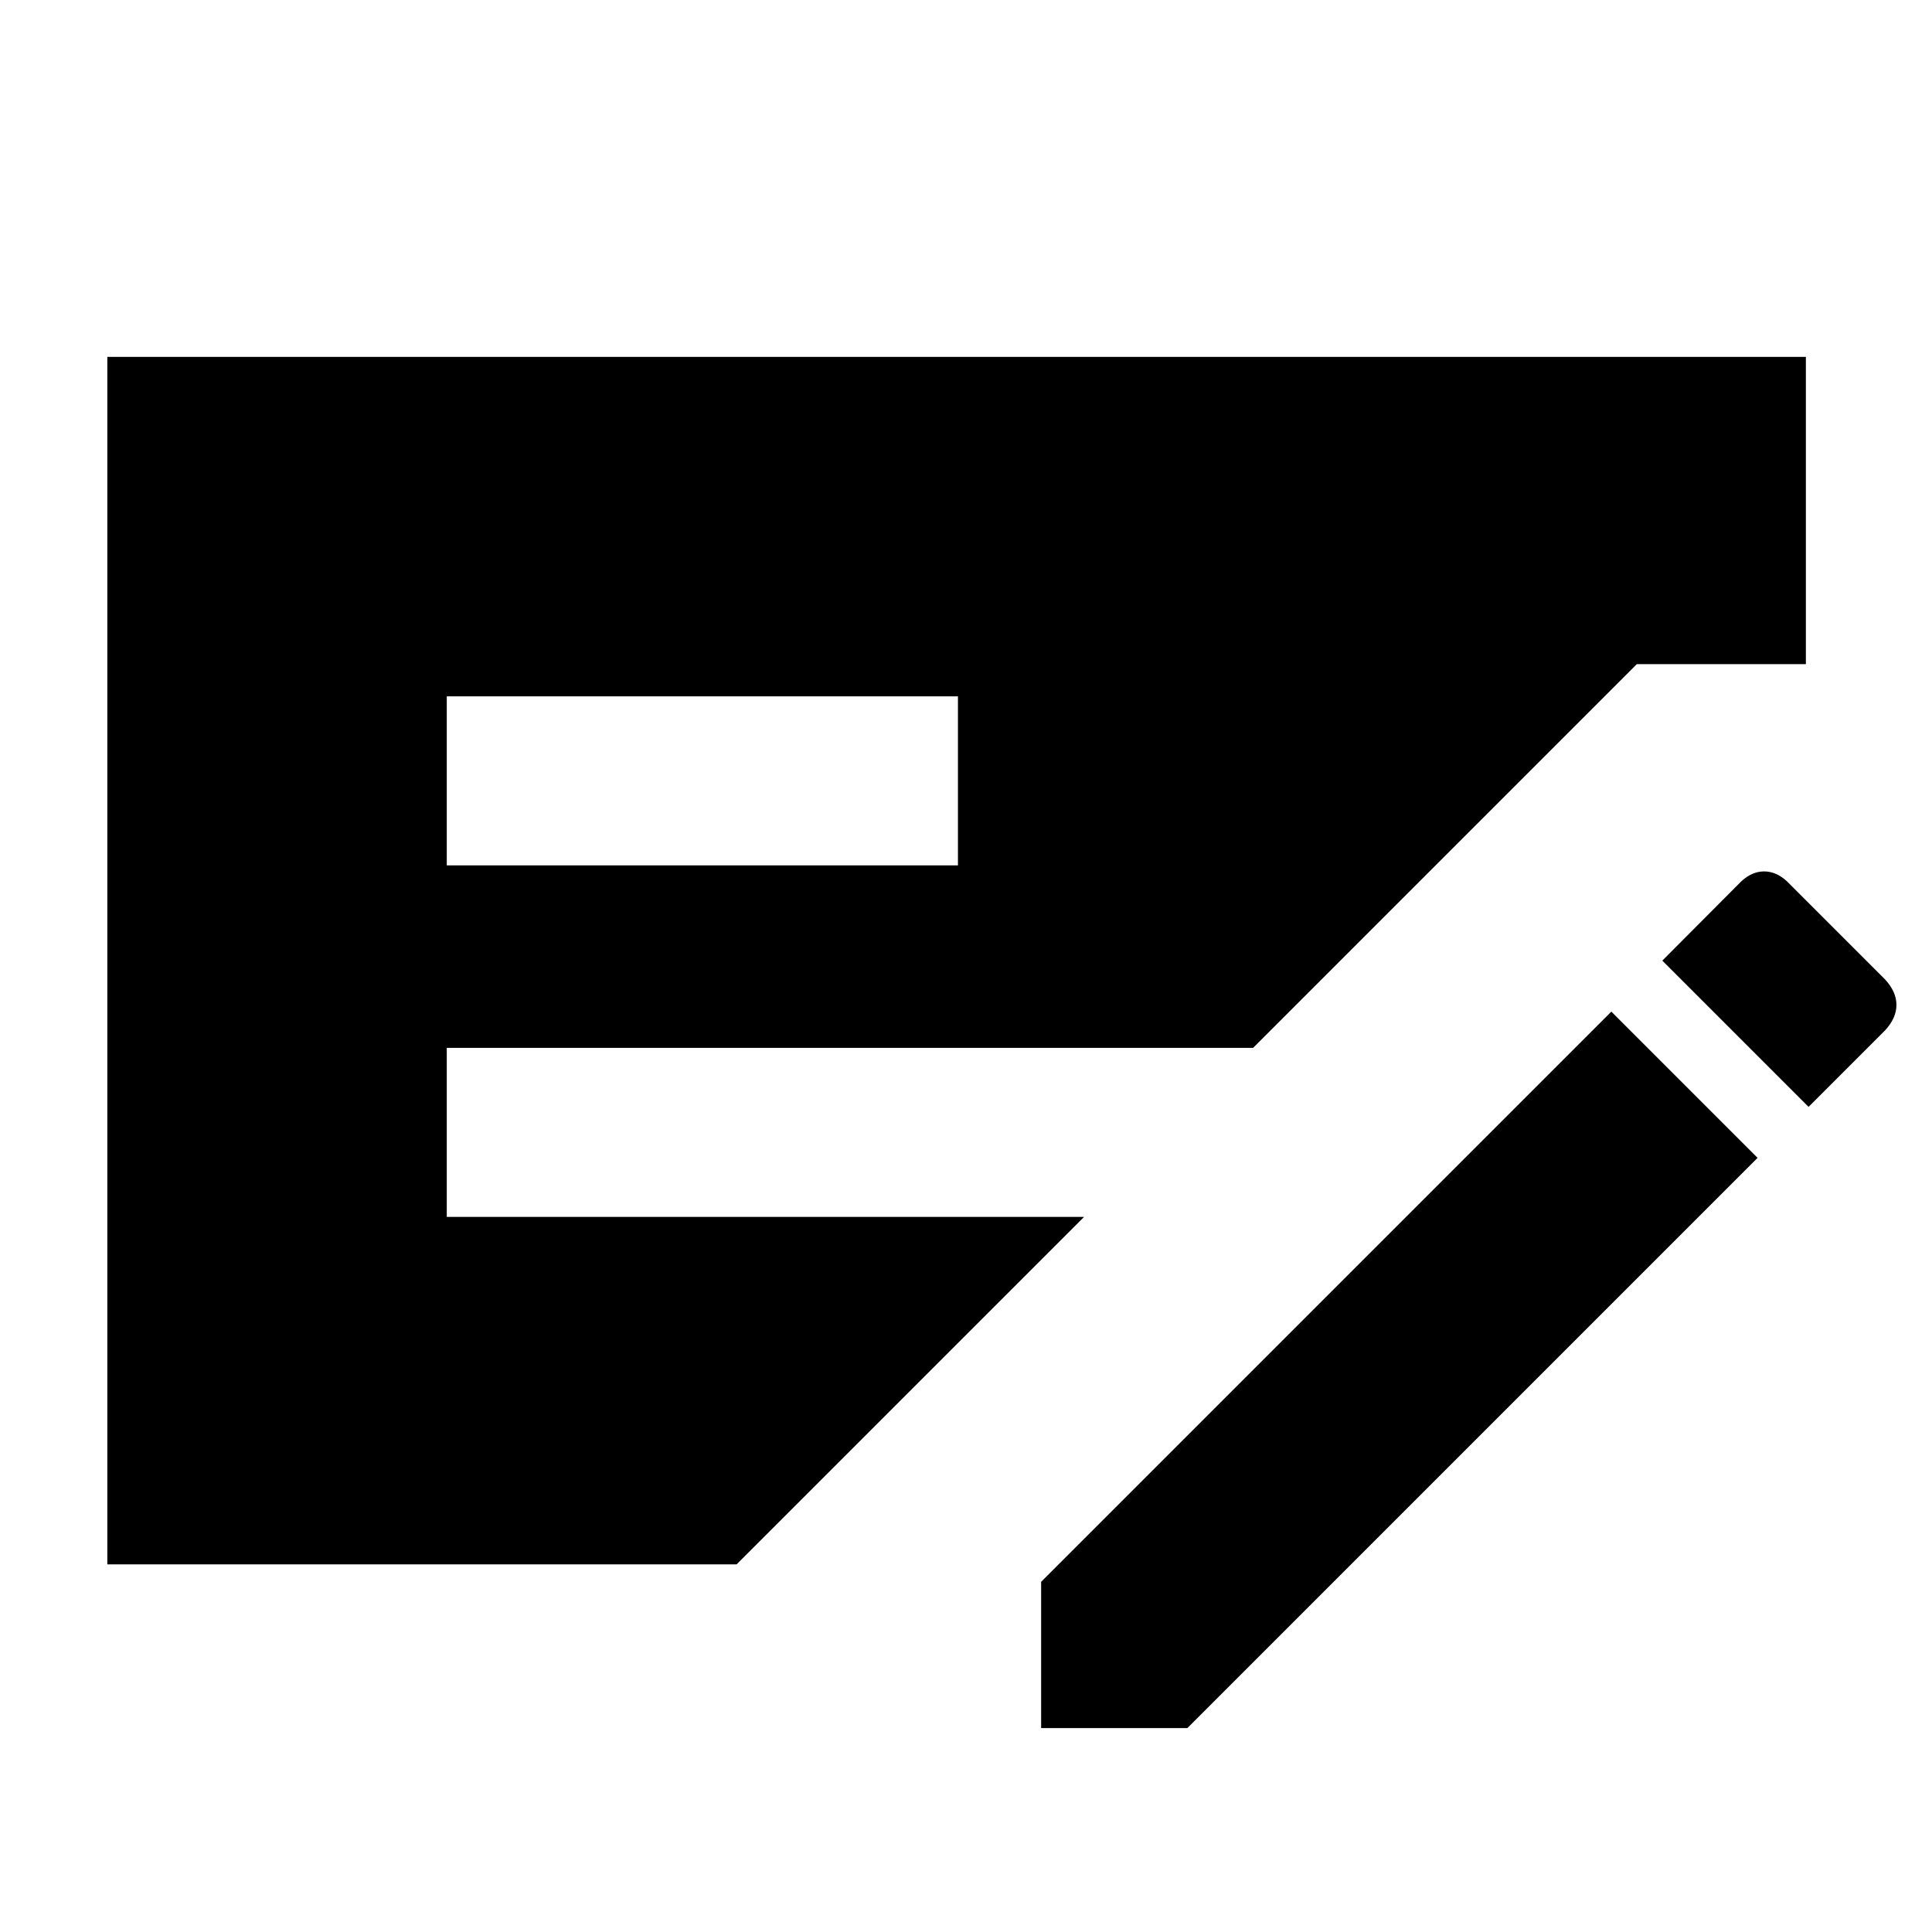 <svg xmlns="http://www.w3.org/2000/svg" height="40" viewBox="0 -960 960 960" width="40"><path d="M53.33-182.67v-600h844V-630h-84L622.67-439.33H222v84h316.67L366-182.67H53.33ZM222-530h254v-84H222v84Zm295.33 428.67V-174l283.34-283.33 72.66 72.66L590-101.33h-72.67ZM898.67-410 826-482.67 865.17-522q5.34-5 11.42-5 6.07 0 11.41 5l48.67 48.67q5.66 6.12 5.66 12.66 0 6.55-5.66 12.67l-38 38Z"/></svg>